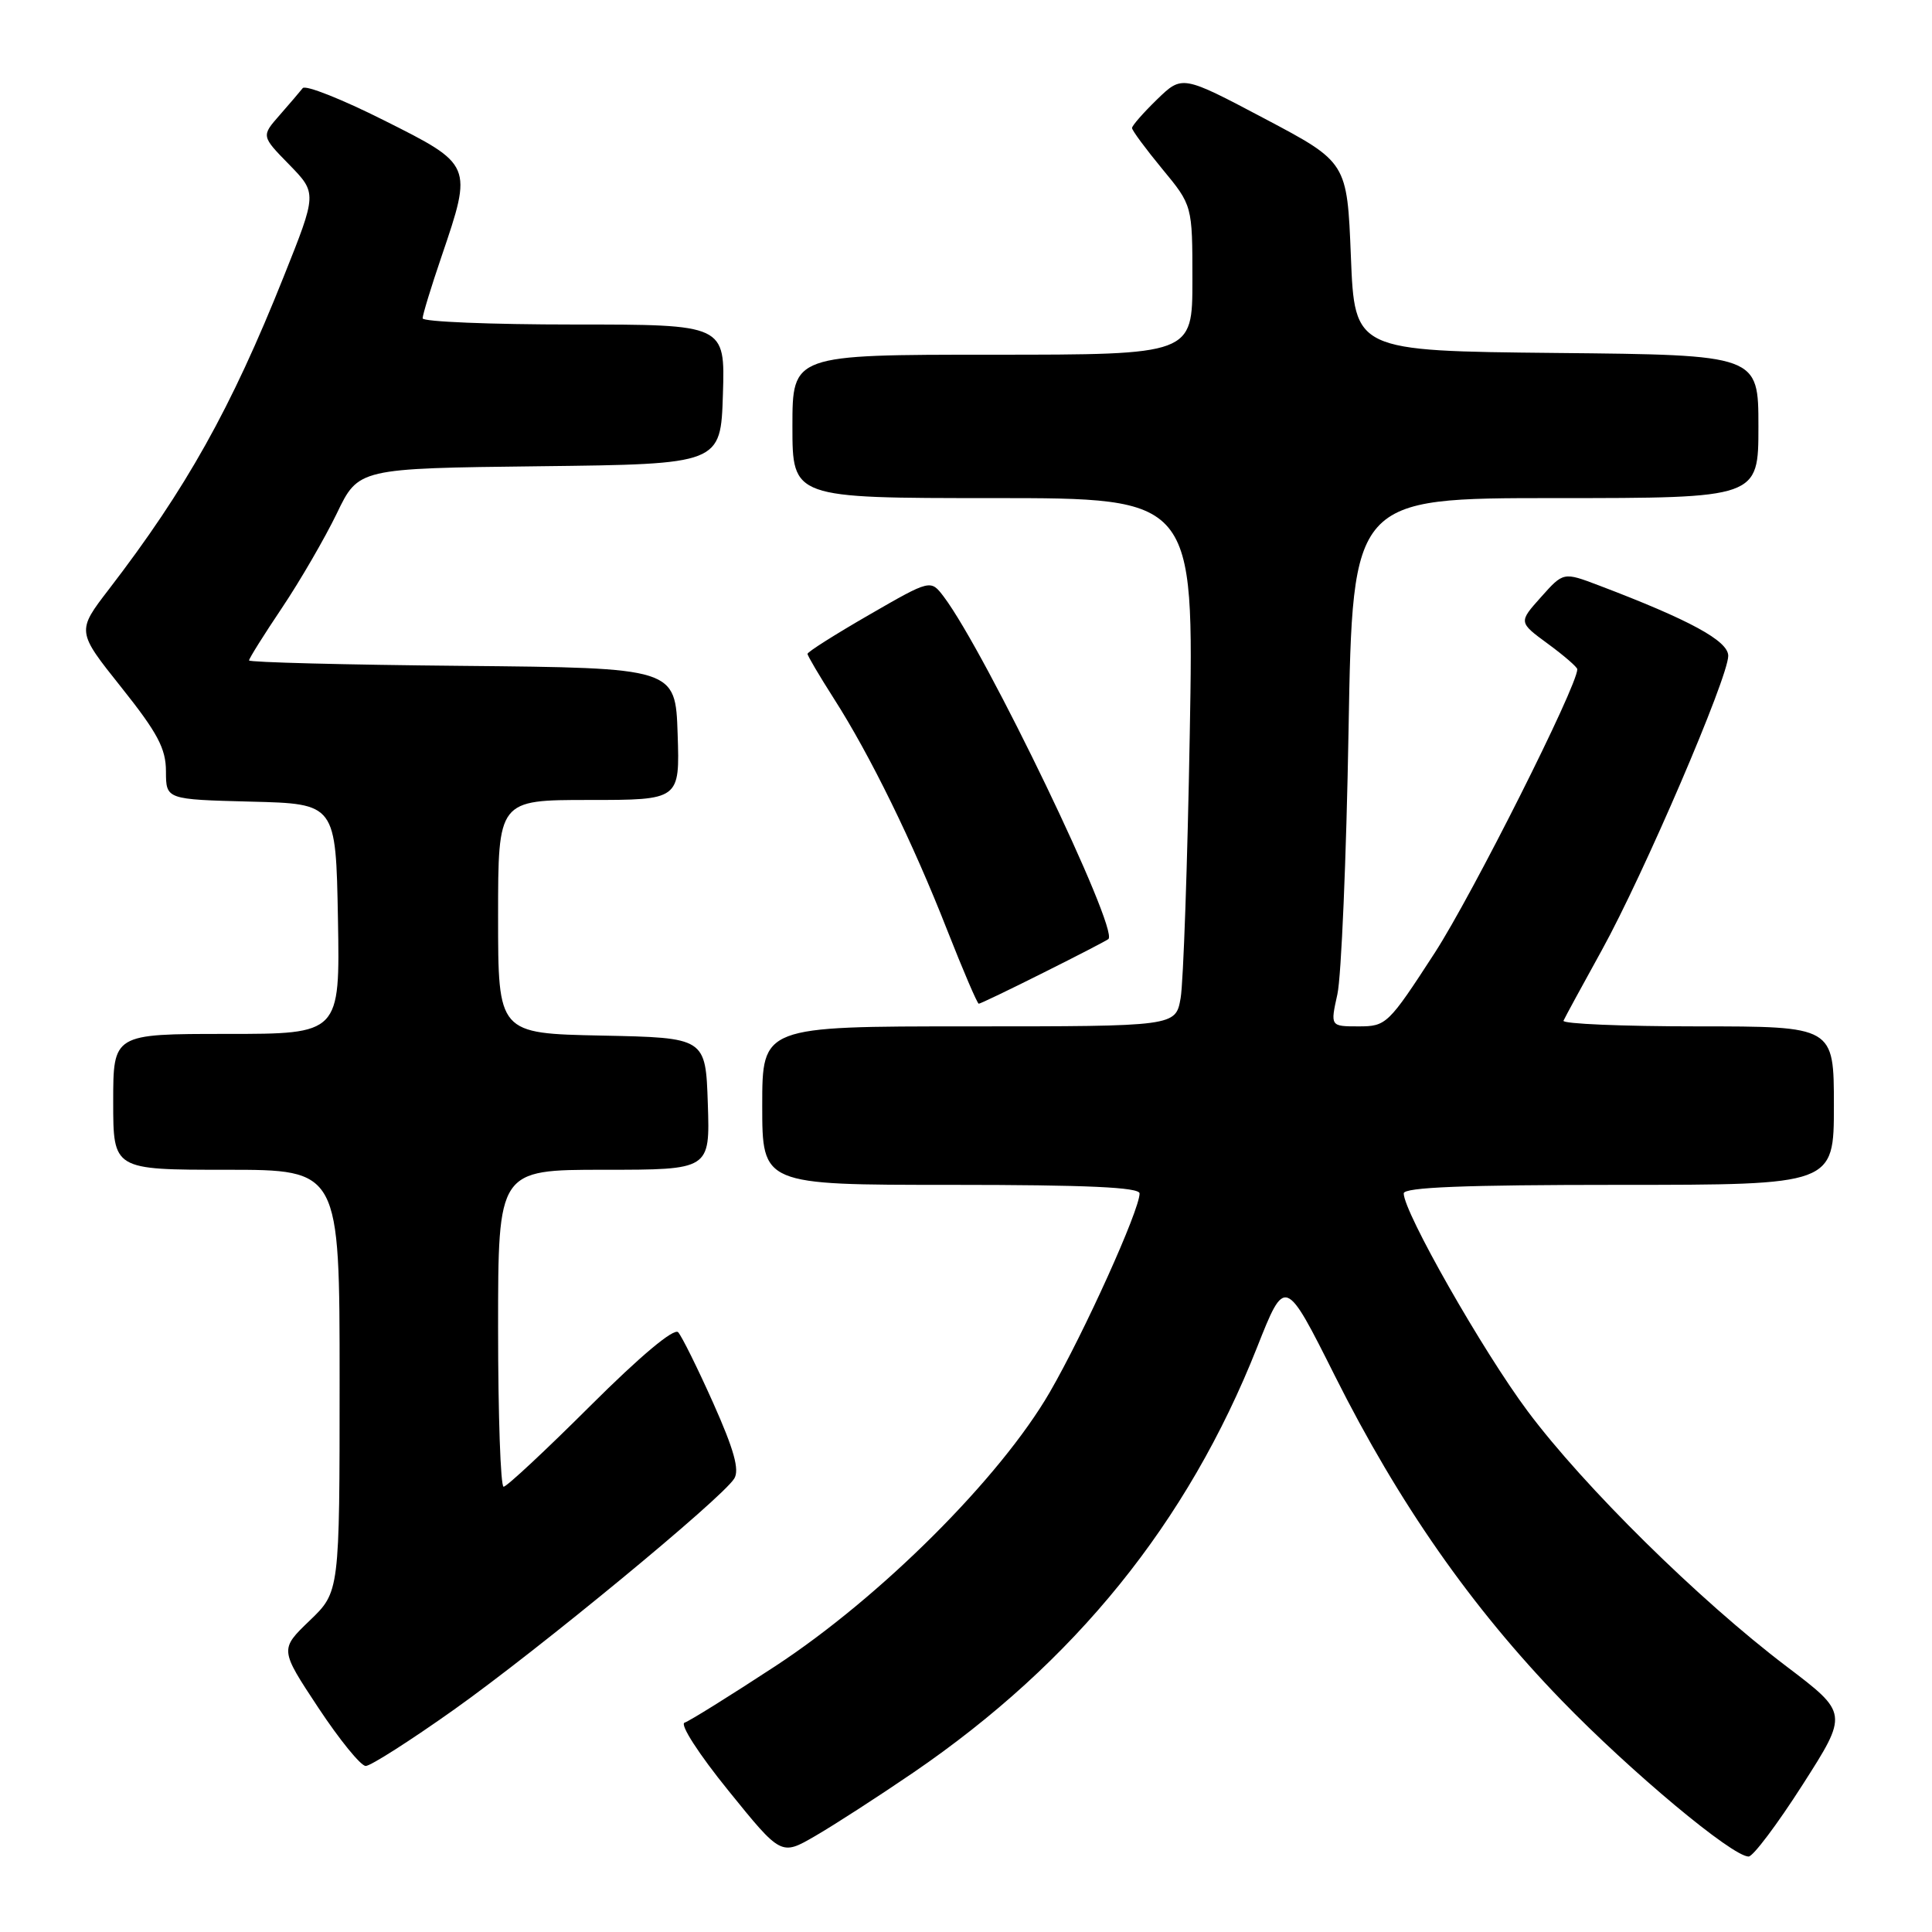 <?xml version="1.0" encoding="UTF-8" standalone="no"?>
<!DOCTYPE svg PUBLIC "-//W3C//DTD SVG 1.1//EN" "http://www.w3.org/Graphics/SVG/1.1/DTD/svg11.dtd" >
<svg xmlns="http://www.w3.org/2000/svg" xmlns:xlink="http://www.w3.org/1999/xlink" version="1.1" viewBox="0 0 256 256">
 <g >
 <path fill="currentColor"
d=" M 121.00 234.89 C 142.41 220.26 157.37 201.76 166.56 178.55 C 170.28 169.15 170.28 169.15 176.89 182.33 C 185.35 199.20 194.96 212.96 206.90 225.29 C 216.08 234.77 229.53 246.00 231.70 246.00 C 232.29 246.00 235.50 241.73 238.84 236.51 C 244.91 227.02 244.91 227.02 236.71 220.80 C 225.12 212.01 209.88 196.98 202.43 187.00 C 196.47 179.02 186.00 160.61 186.00 158.13 C 186.00 157.32 194.05 157.00 214.50 157.00 C 243.00 157.00 243.00 157.00 243.00 146.50 C 243.00 136.00 243.00 136.00 224.92 136.00 C 214.97 136.00 206.98 135.66 207.17 135.25 C 207.35 134.84 209.63 130.64 212.24 125.92 C 217.79 115.87 229.00 89.77 229.00 86.90 C 229.00 84.91 223.89 82.14 211.83 77.56 C 207.16 75.79 207.16 75.79 204.19 79.12 C 201.21 82.45 201.21 82.45 205.11 85.31 C 207.25 86.88 209.00 88.40 209.00 88.68 C 209.00 90.91 195.13 118.50 190.11 126.26 C 183.96 135.74 183.69 136.00 180.03 136.00 C 176.27 136.00 176.27 136.00 177.21 131.75 C 177.73 129.41 178.40 113.66 178.69 96.75 C 179.23 66.00 179.23 66.00 206.11 66.00 C 233.00 66.00 233.00 66.00 233.00 56.52 C 233.00 47.03 233.00 47.03 206.25 46.77 C 179.50 46.50 179.50 46.50 179.00 34.00 C 178.50 21.50 178.50 21.50 167.57 15.72 C 156.65 9.95 156.65 9.95 153.32 13.17 C 151.50 14.94 150.00 16.65 150.00 16.96 C 150.00 17.28 151.80 19.71 154.00 22.38 C 158.00 27.22 158.00 27.22 158.00 37.11 C 158.00 47.00 158.00 47.00 131.50 47.00 C 105.00 47.00 105.00 47.00 105.00 56.50 C 105.00 66.00 105.00 66.00 131.60 66.00 C 158.21 66.00 158.21 66.00 157.65 97.25 C 157.35 114.44 156.80 130.19 156.44 132.25 C 155.78 136.00 155.78 136.00 128.39 136.00 C 101.00 136.00 101.00 136.00 101.00 146.50 C 101.00 157.00 101.00 157.00 126.00 157.00 C 144.08 157.00 151.00 157.32 151.00 158.14 C 151.00 160.35 143.66 176.59 139.11 184.46 C 132.52 195.84 116.70 211.63 102.69 220.80 C 96.75 224.69 91.36 228.05 90.71 228.26 C 90.05 228.48 92.59 232.42 96.52 237.27 C 103.50 245.90 103.50 245.90 108.00 243.29 C 110.47 241.86 116.33 238.08 121.00 234.89 Z  M 60.15 226.54 C 71.36 218.58 95.67 198.55 97.29 195.92 C 98.01 194.77 97.26 192.08 94.51 185.92 C 92.44 181.29 90.35 177.07 89.86 176.53 C 89.31 175.94 84.87 179.65 78.22 186.28 C 72.30 192.18 67.14 197.00 66.73 197.00 C 66.33 197.00 66.00 187.55 66.00 176.00 C 66.00 155.00 66.00 155.00 80.04 155.00 C 94.08 155.00 94.08 155.00 93.79 146.25 C 93.50 137.50 93.50 137.50 79.75 137.22 C 66.00 136.94 66.00 136.94 66.00 121.47 C 66.00 106.00 66.00 106.00 78.04 106.00 C 90.08 106.00 90.08 106.00 89.79 97.25 C 89.50 88.50 89.50 88.50 61.25 88.23 C 45.71 88.09 33.00 87.76 33.00 87.51 C 33.00 87.25 34.97 84.11 37.38 80.52 C 39.78 76.94 43.04 71.31 44.63 68.03 C 47.50 62.06 47.50 62.06 71.50 61.78 C 95.50 61.50 95.50 61.50 95.79 52.25 C 96.08 43.00 96.08 43.00 76.04 43.00 C 65.02 43.00 56.00 42.63 56.00 42.18 C 56.00 41.72 57.12 38.04 58.50 34.00 C 62.64 21.83 62.64 21.84 50.87 15.94 C 45.30 13.14 40.46 11.22 40.11 11.68 C 39.76 12.13 38.38 13.74 37.05 15.26 C 34.62 18.03 34.62 18.03 38.32 21.81 C 42.01 25.60 42.01 25.60 37.59 36.66 C 30.62 54.13 24.66 64.77 14.44 78.07 C 10.15 83.65 10.15 83.65 16.07 91.07 C 20.89 97.12 21.99 99.19 21.99 102.22 C 22.00 105.93 22.00 105.93 33.25 106.22 C 44.50 106.50 44.50 106.50 44.78 121.75 C 45.05 137.00 45.05 137.00 30.03 137.00 C 15.00 137.00 15.00 137.00 15.00 146.00 C 15.00 155.00 15.00 155.00 30.00 155.00 C 45.00 155.00 45.00 155.00 45.00 182.96 C 45.00 210.93 45.00 210.93 41.03 214.74 C 37.07 218.55 37.07 218.55 42.17 226.27 C 44.98 230.52 47.81 234.00 48.46 234.00 C 49.11 234.00 54.37 230.64 60.15 226.54 Z  M 138.27 128.88 C 142.80 126.62 146.67 124.61 146.87 124.43 C 148.28 123.14 130.65 86.49 125.05 79.06 C 123.31 76.77 123.31 76.77 115.16 81.47 C 110.67 84.06 107.00 86.38 107.00 86.64 C 107.00 86.89 108.57 89.55 110.49 92.56 C 115.30 100.07 120.97 111.65 125.51 123.25 C 127.62 128.61 129.50 133.00 129.69 133.00 C 129.89 133.00 133.75 131.15 138.27 128.88 Z "/>
</g>
</svg>